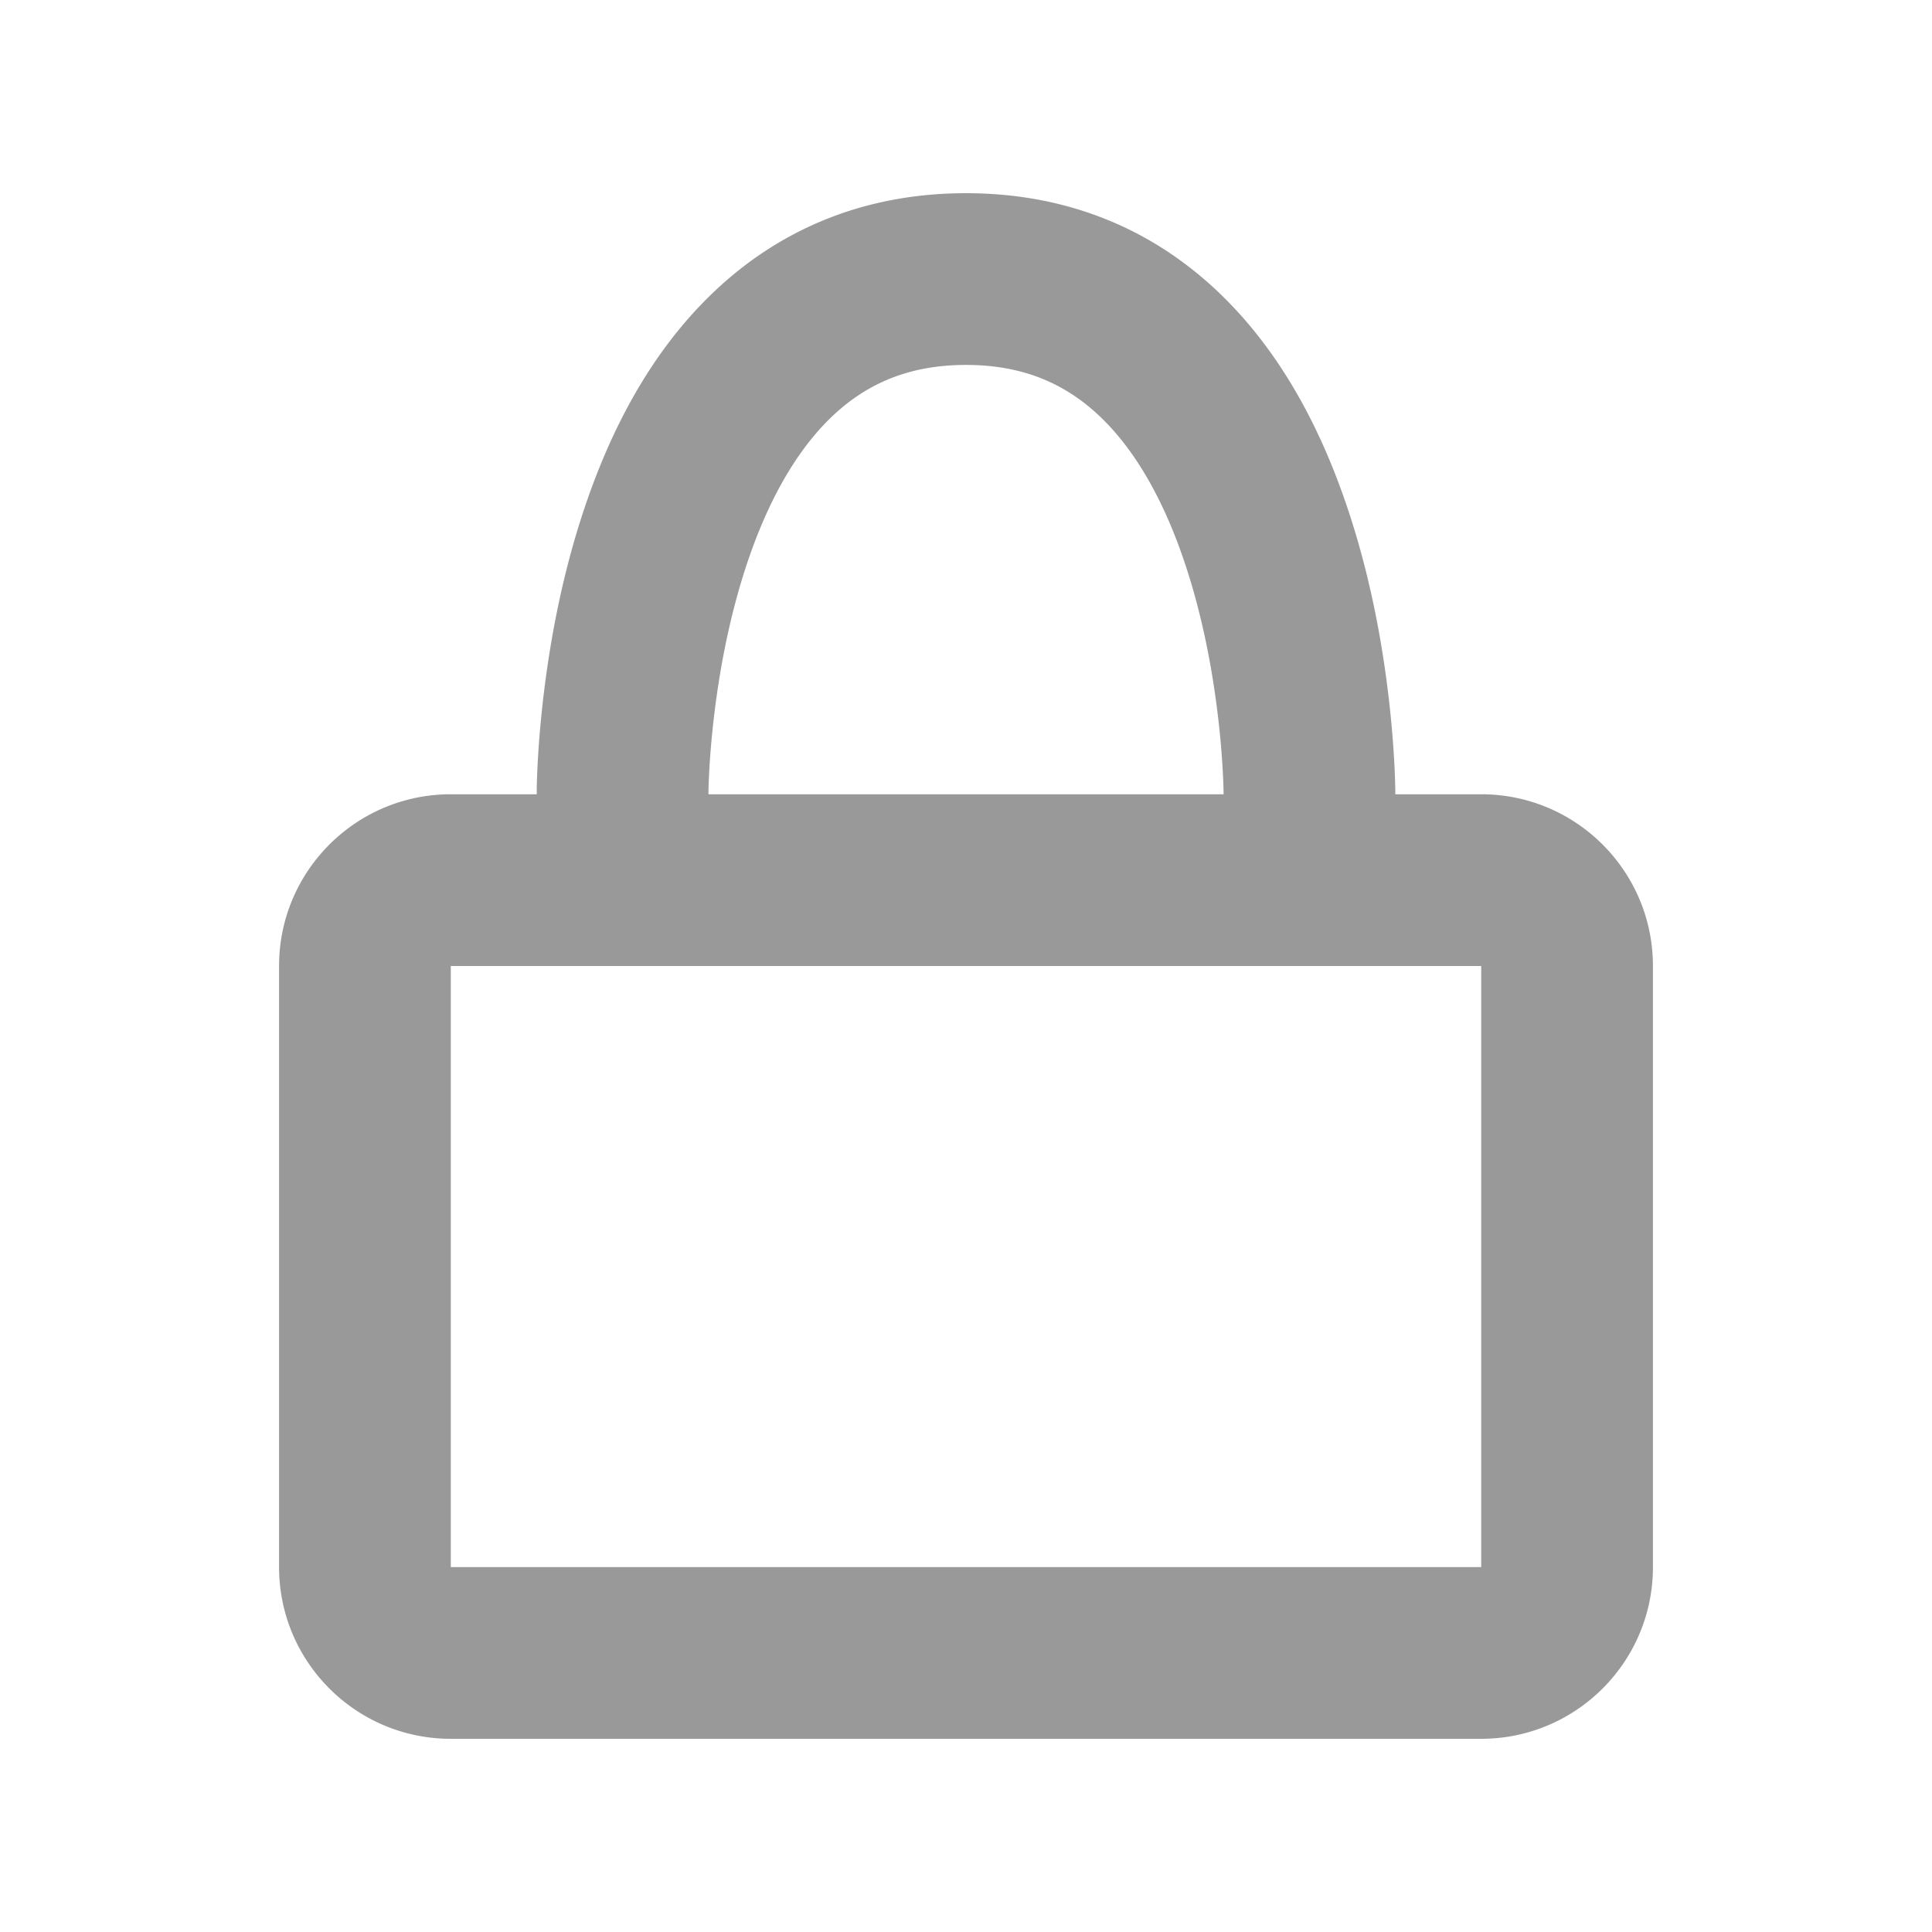 <svg width="18pt" height="18pt" viewBox="0 0 2160 2160" xmlns="http://www.w3.org/2000/svg"><path d="M600.113 888c-.011-2.11-.035-6.822.004-8.602.135-6.071.374-12.999.742-20.714 1.03-21.635 2.871-45.574 5.728-71.285 8.194-73.749 22.981-147.682 46.34-217.757 31.347-94.044 75.894-174.227 137.19-235.524C866.334 257.903 964.107 216 1080 216c115.894 0 213.667 41.903 289.882 118.118 61.297 61.297 105.844 141.48 137.192 235.524 23.358 70.075 38.145 144.008 46.339 217.757 2.857 25.71 4.698 49.65 5.728 71.285.368 7.715.607 14.643.742 20.714.049 2.216.081 4.191.1 5.917.007.688.006 1.85.003 2.685h96.015c106.04 0 191.999 85.96 191.999 191.999v672.002c0 106.03-85.96 191.999-191.998 191.999H503.999C397.959 1944 312 1858.04 312 1752.001v-672.002C312 973.969 397.96 888 503.999 888h96.114zm191.957 0h575.92a509.917 509.917 0 0 0-.06-4.336c-.1-4.475-.283-9.782-.571-15.848-.845-17.74-2.379-37.676-4.772-59.215-6.806-61.251-19.019-122.318-37.66-178.243-22.653-67.956-53.106-122.773-90.81-160.476C1193.334 429.097 1144.107 408 1080 408s-113.333 21.097-154.118 61.882c-37.703 37.703-68.156 92.52-90.808 160.476-18.642 55.925-30.855 116.992-37.661 178.243-2.393 21.54-3.927 41.475-4.772 59.215a631.585 631.585 0 0 0-.57 15.848c-.026 1.12-.007 3.04 0 4.336zM504 1080v672h1152v-672H504z" fill="#999" fill-rule="evenodd"/></svg>